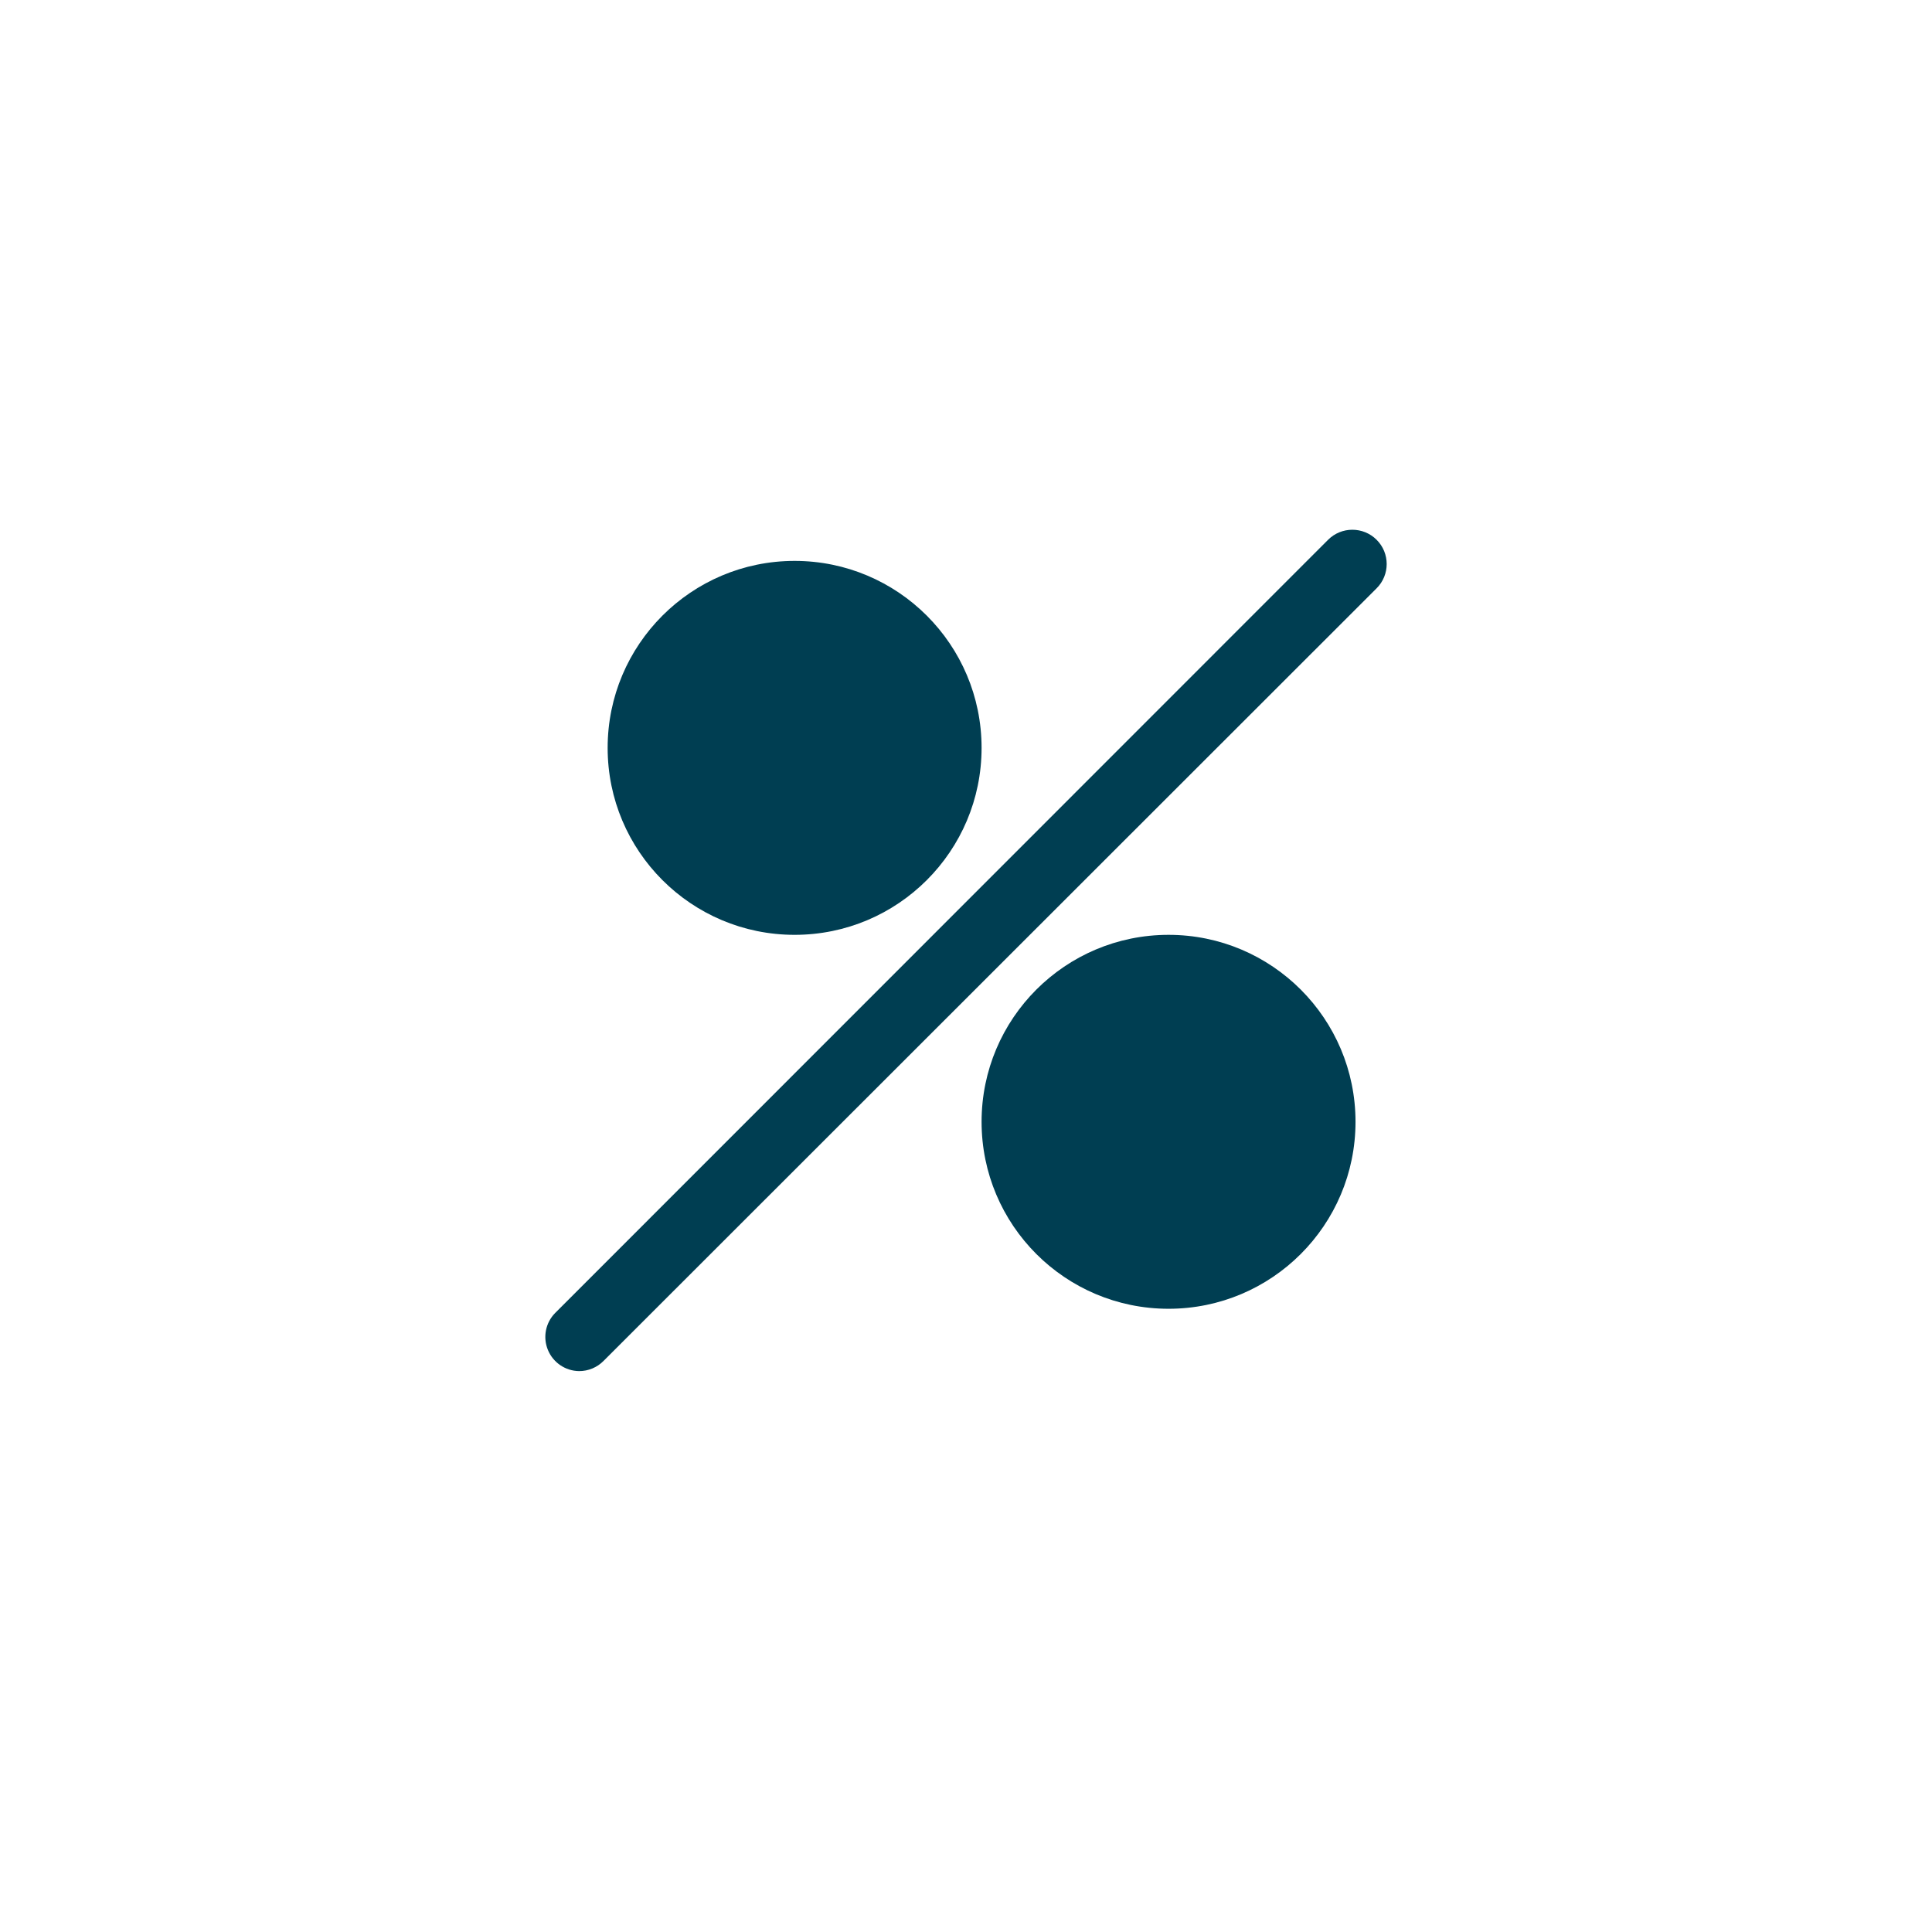 <?xml version="1.0" encoding="UTF-8"?>
<svg width="42px" height="42px" viewBox="0 0 62 62" version="1.1" xmlns="http://www.w3.org/2000/svg" xmlns:xlink="http://www.w3.org/1999/xlink">
    <title>tax-credits / Icons / Cost</title>
    <g id="tax-credits-/-Icons-/-Cost" stroke="none" stroke-width="1" transform="translate(-2.5, -2)">
        <g id="Cost">
            <path d="M46.677,19.322 C47.108,19.752 47.108,20.449 46.677,20.879 L21.871,45.671 C21.663,45.883 21.378,46.002 21.081,46 C20.643,45.994 20.25,45.727 20.083,45.321 C19.916,44.916 20.006,44.45 20.314,44.137 L45.12,19.322 C45.55,18.893 46.247,18.893 46.677,19.322 Z M40,32 C43.314,32 46,34.686 46,38 C46,41.314 43.314,44 40,44 C36.686,44 34,41.314 34,38 C34,34.686 36.686,32 40,32 Z M28,20 C31.314,20 34,22.686 34,26 C34,29.314 31.314,32 28,32 C24.686,32 22,29.314 22,26 C22,22.686 24.686,20 28,20 Z" id="Shape" fill="#003E52"  fill-rule="nonzero"></path>
        </g>
    </g>
</svg>